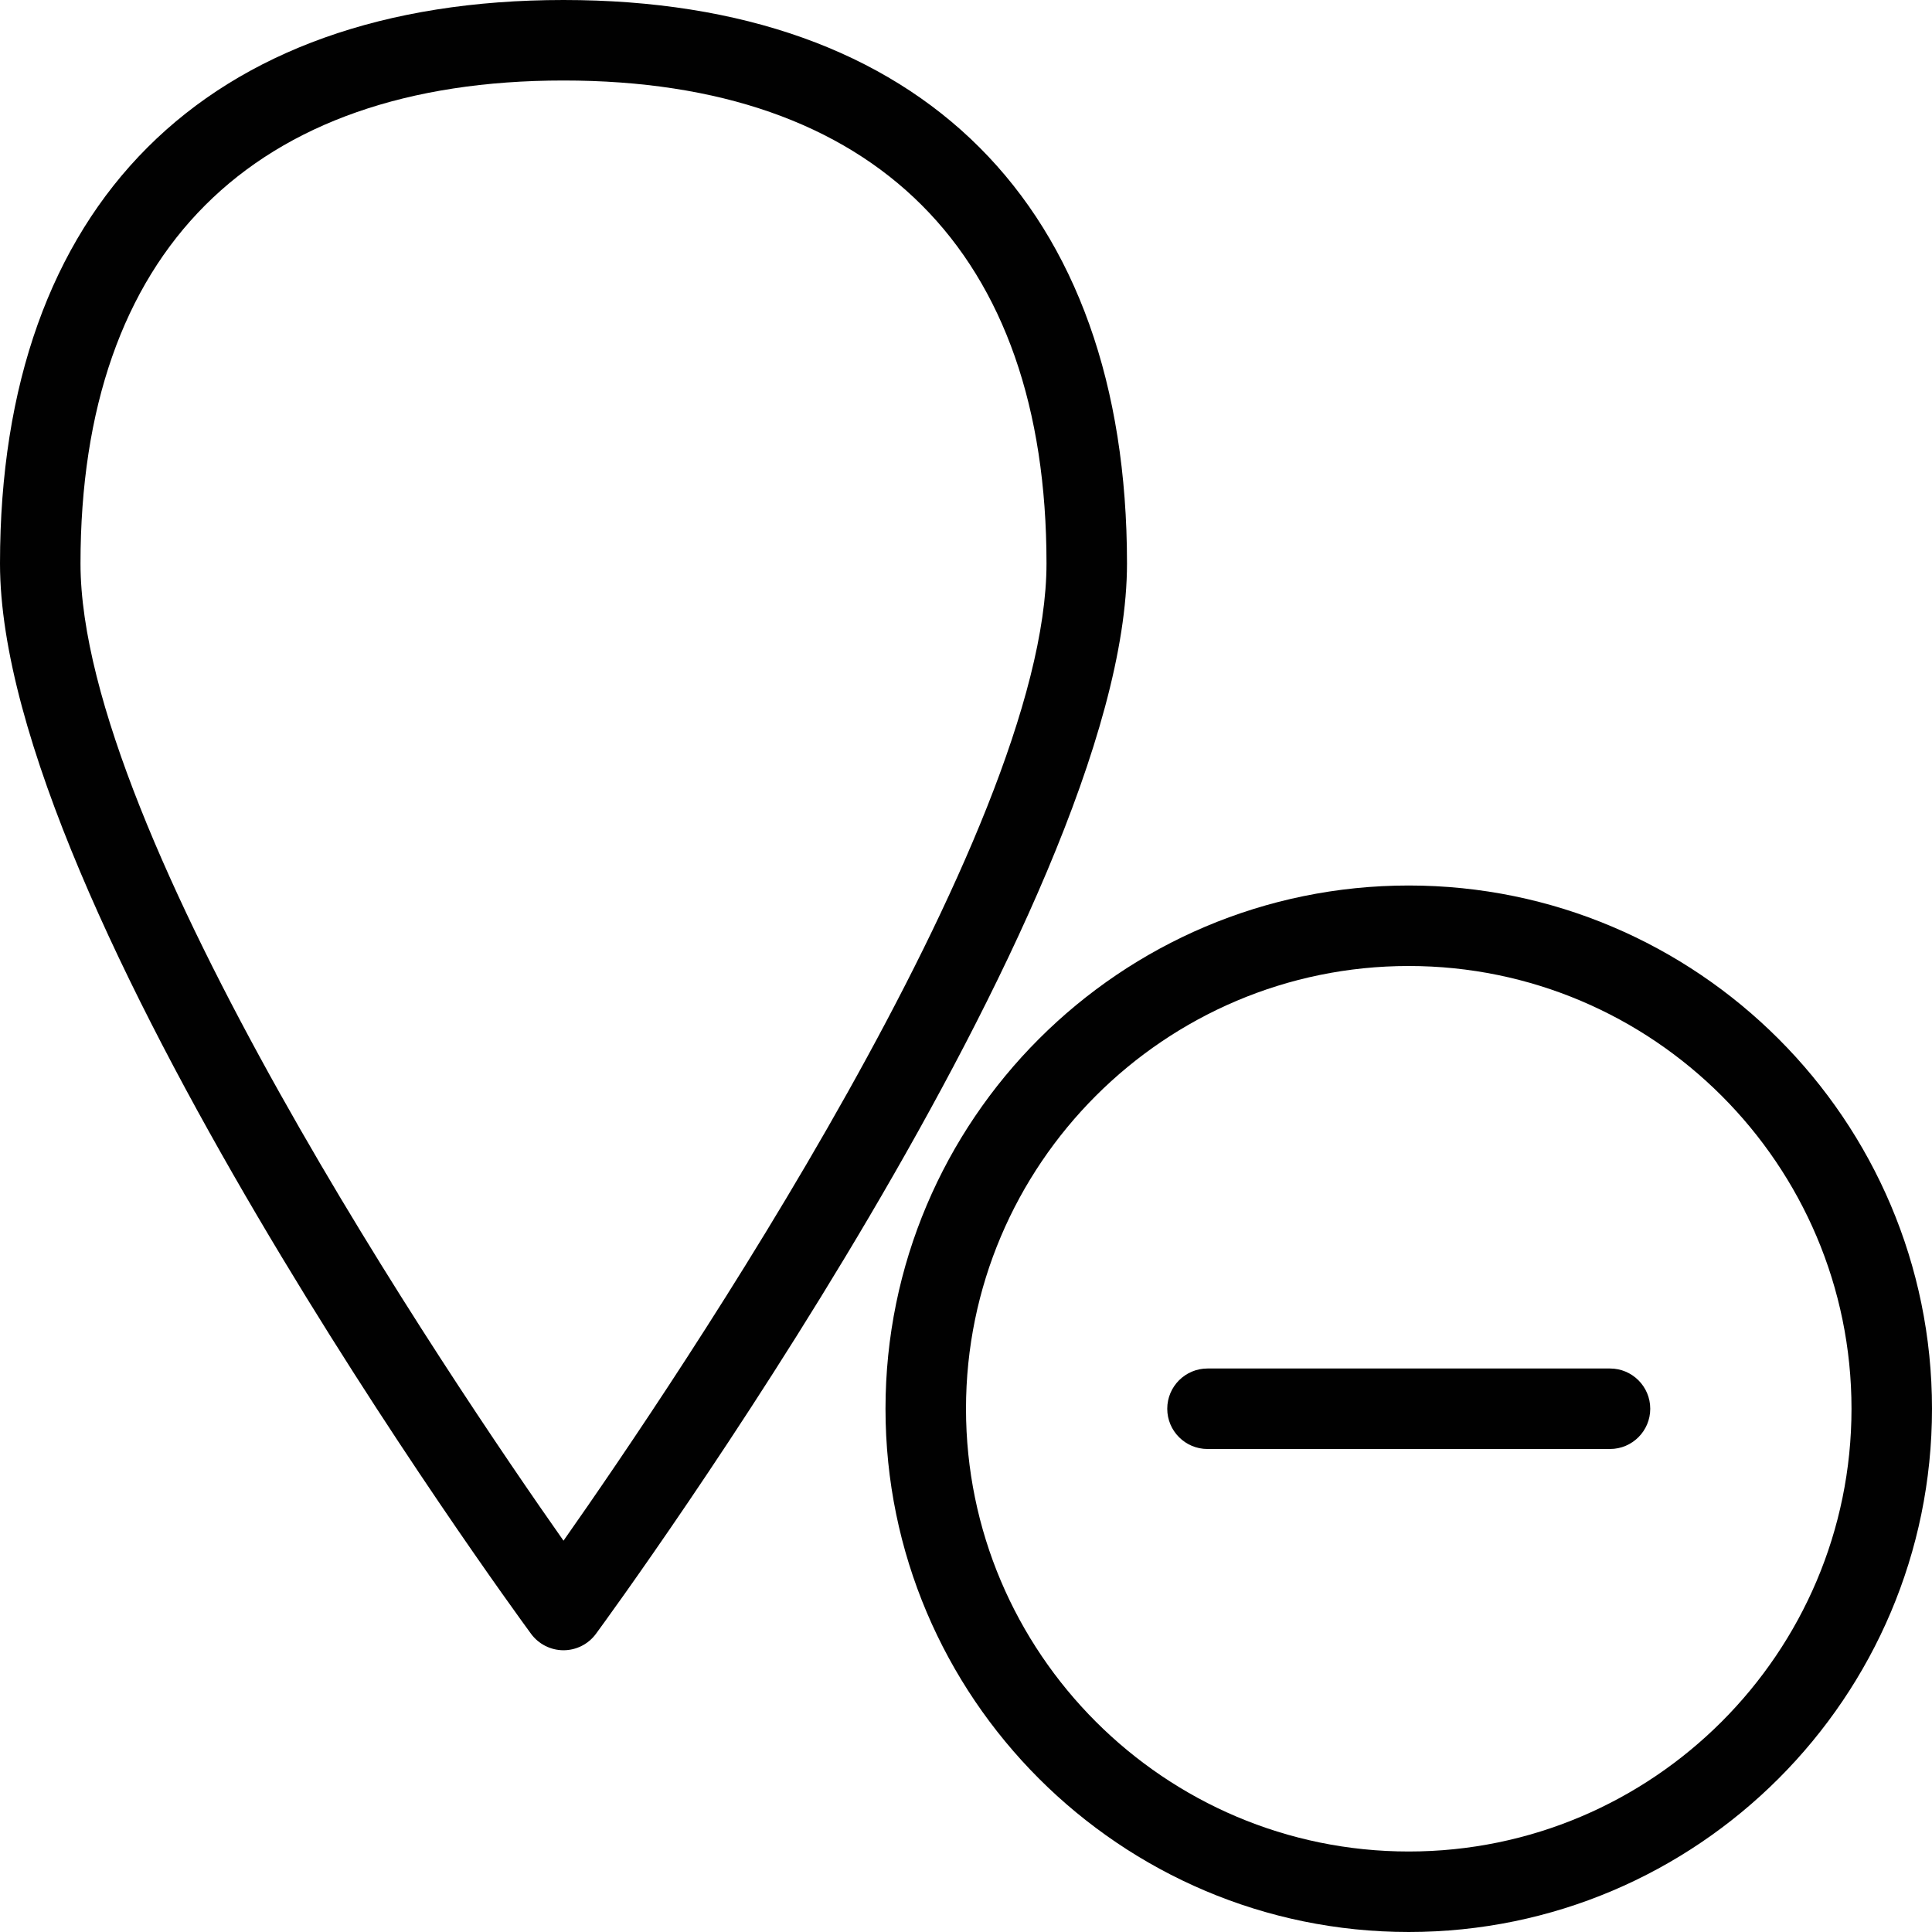 <?xml version="1.0" encoding="utf-8"?>
<!-- Generator: Adobe Illustrator 17.0.0, SVG Export Plug-In . SVG Version: 6.00 Build 0)  -->
<!DOCTYPE svg PUBLIC "-//W3C//DTD SVG 1.1//EN" "http://www.w3.org/Graphics/SVG/1.1/DTD/svg11.dtd">
<svg version="1.1" id="Layer_1" xmlns="http://www.w3.org/2000/svg" xmlns:xlink="http://www.w3.org/1999/xlink" x="0px" y="0px"
	 width="48px" height="48px" viewBox="0 0 48 48" enable-background="new 0 0 48 48" xml:space="preserve">
<g>
	<path fill="#010101" d="M14,0C5.103,0,0,5.103,0,14c0,8.516,12.655,25.857,13.194,26.592C13.382,40.848,13.682,41,14,41
		s0.618-0.152,0.806-0.408C15.345,39.857,28,22.516,28,14C28,5.103,22.897,0,14,0z M14,38.278C11.188,34.279,2,20.695,2,14
		C2,6.262,6.262,2,14,2s12,4.262,12,12C26,20.695,16.811,34.279,14,38.278z"/>
	<path fill="#010101" d="M35,22c-7.169,0-13,5.832-13,13c0,7.168,5.831,13,13,13c7.168,0,13-5.831,13-13S42.168,22,35,22z M35,46
		c-6.065,0-11-4.935-11-11s4.935-11,11-11s11,4.935,11,11S41.065,46,35,46z"/>
	<path fill="#010101" d="M40,34H30c-0.552,0-1,0.448-1,1s0.448,1,1,1h10c0.552,0,1-0.448,1-1S40.552,34,40,34z"/>
</g>
</svg>
